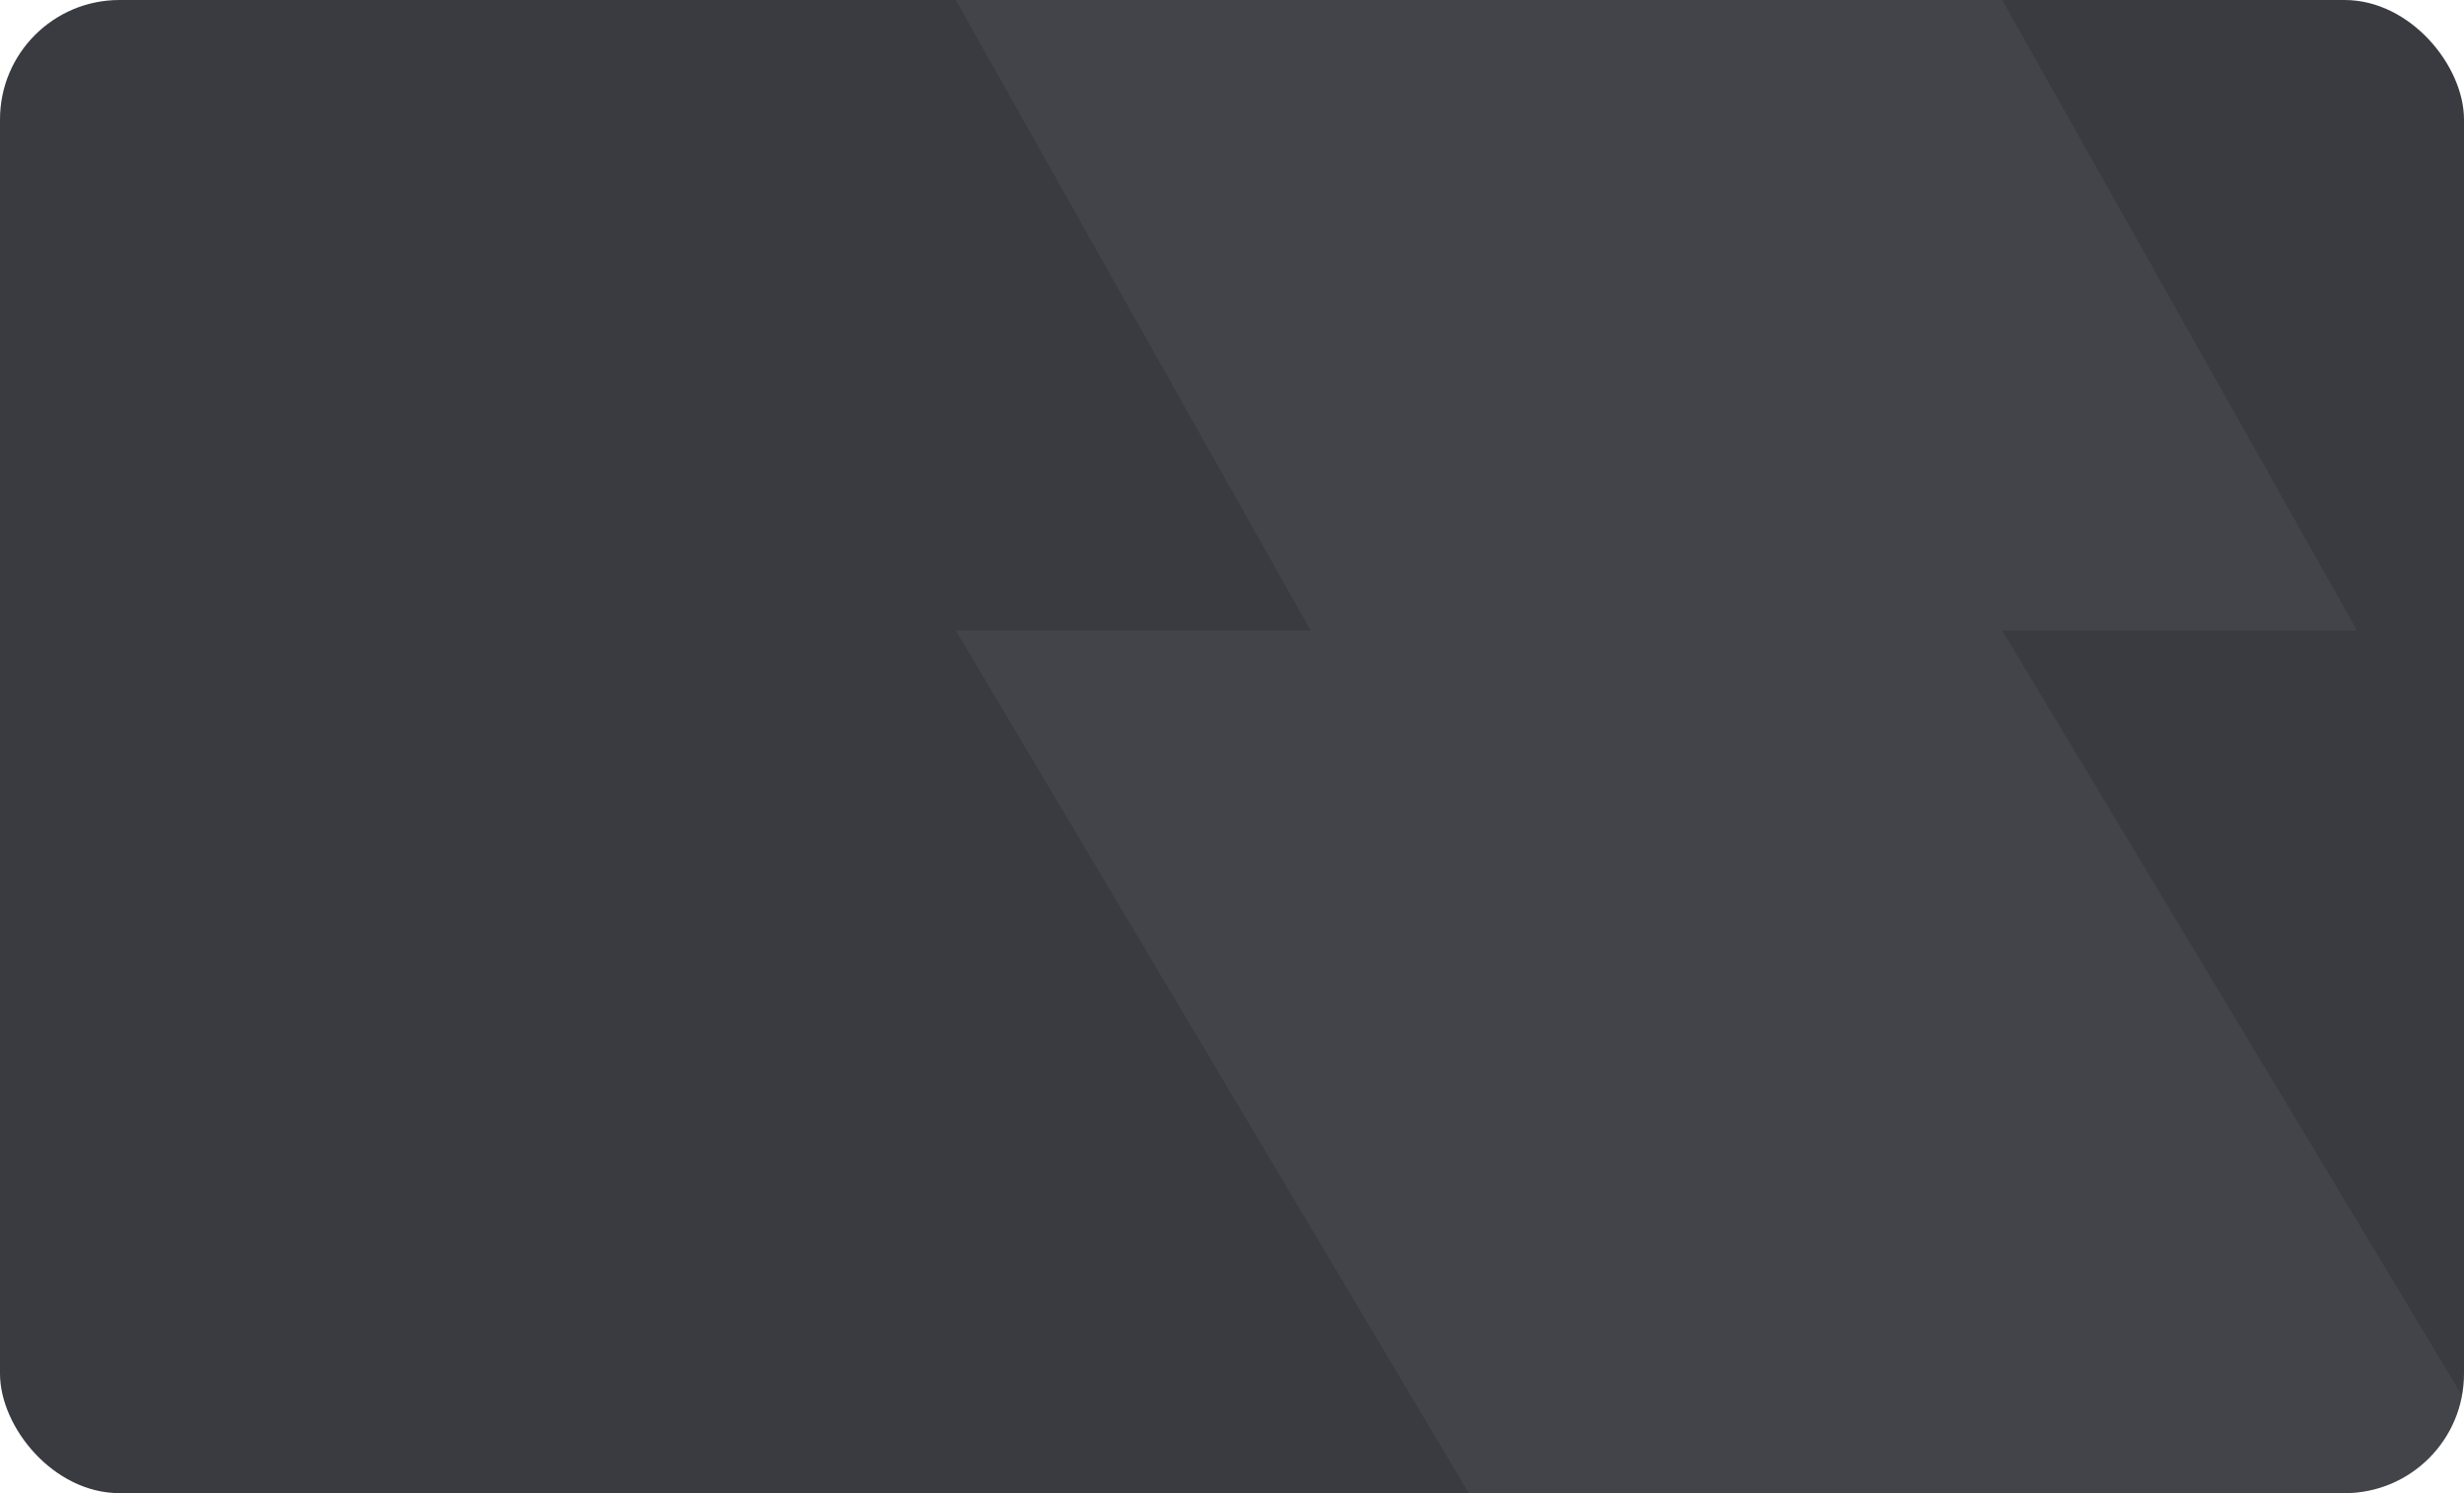 <svg width="165" height="100" viewBox="0 0 165 100" fill="none" xmlns="http://www.w3.org/2000/svg">
<g clip-path="url(#clip0_5635_9927)">
<rect width="165" height="100" rx="8" fill="#393B41"/>
<path d="M87.767 42.226L64 0H134.071L157.838 42.226H134.071L173 107H102.519L64 42.226H87.767Z" fill="#676B70" fill-opacity="0.2"/>
</g>
<defs>
<clipPath id="clip0_5635_9927">
<rect width="165" height="100" rx="8" fill="white"/>
</clipPath>
</defs>
</svg>
